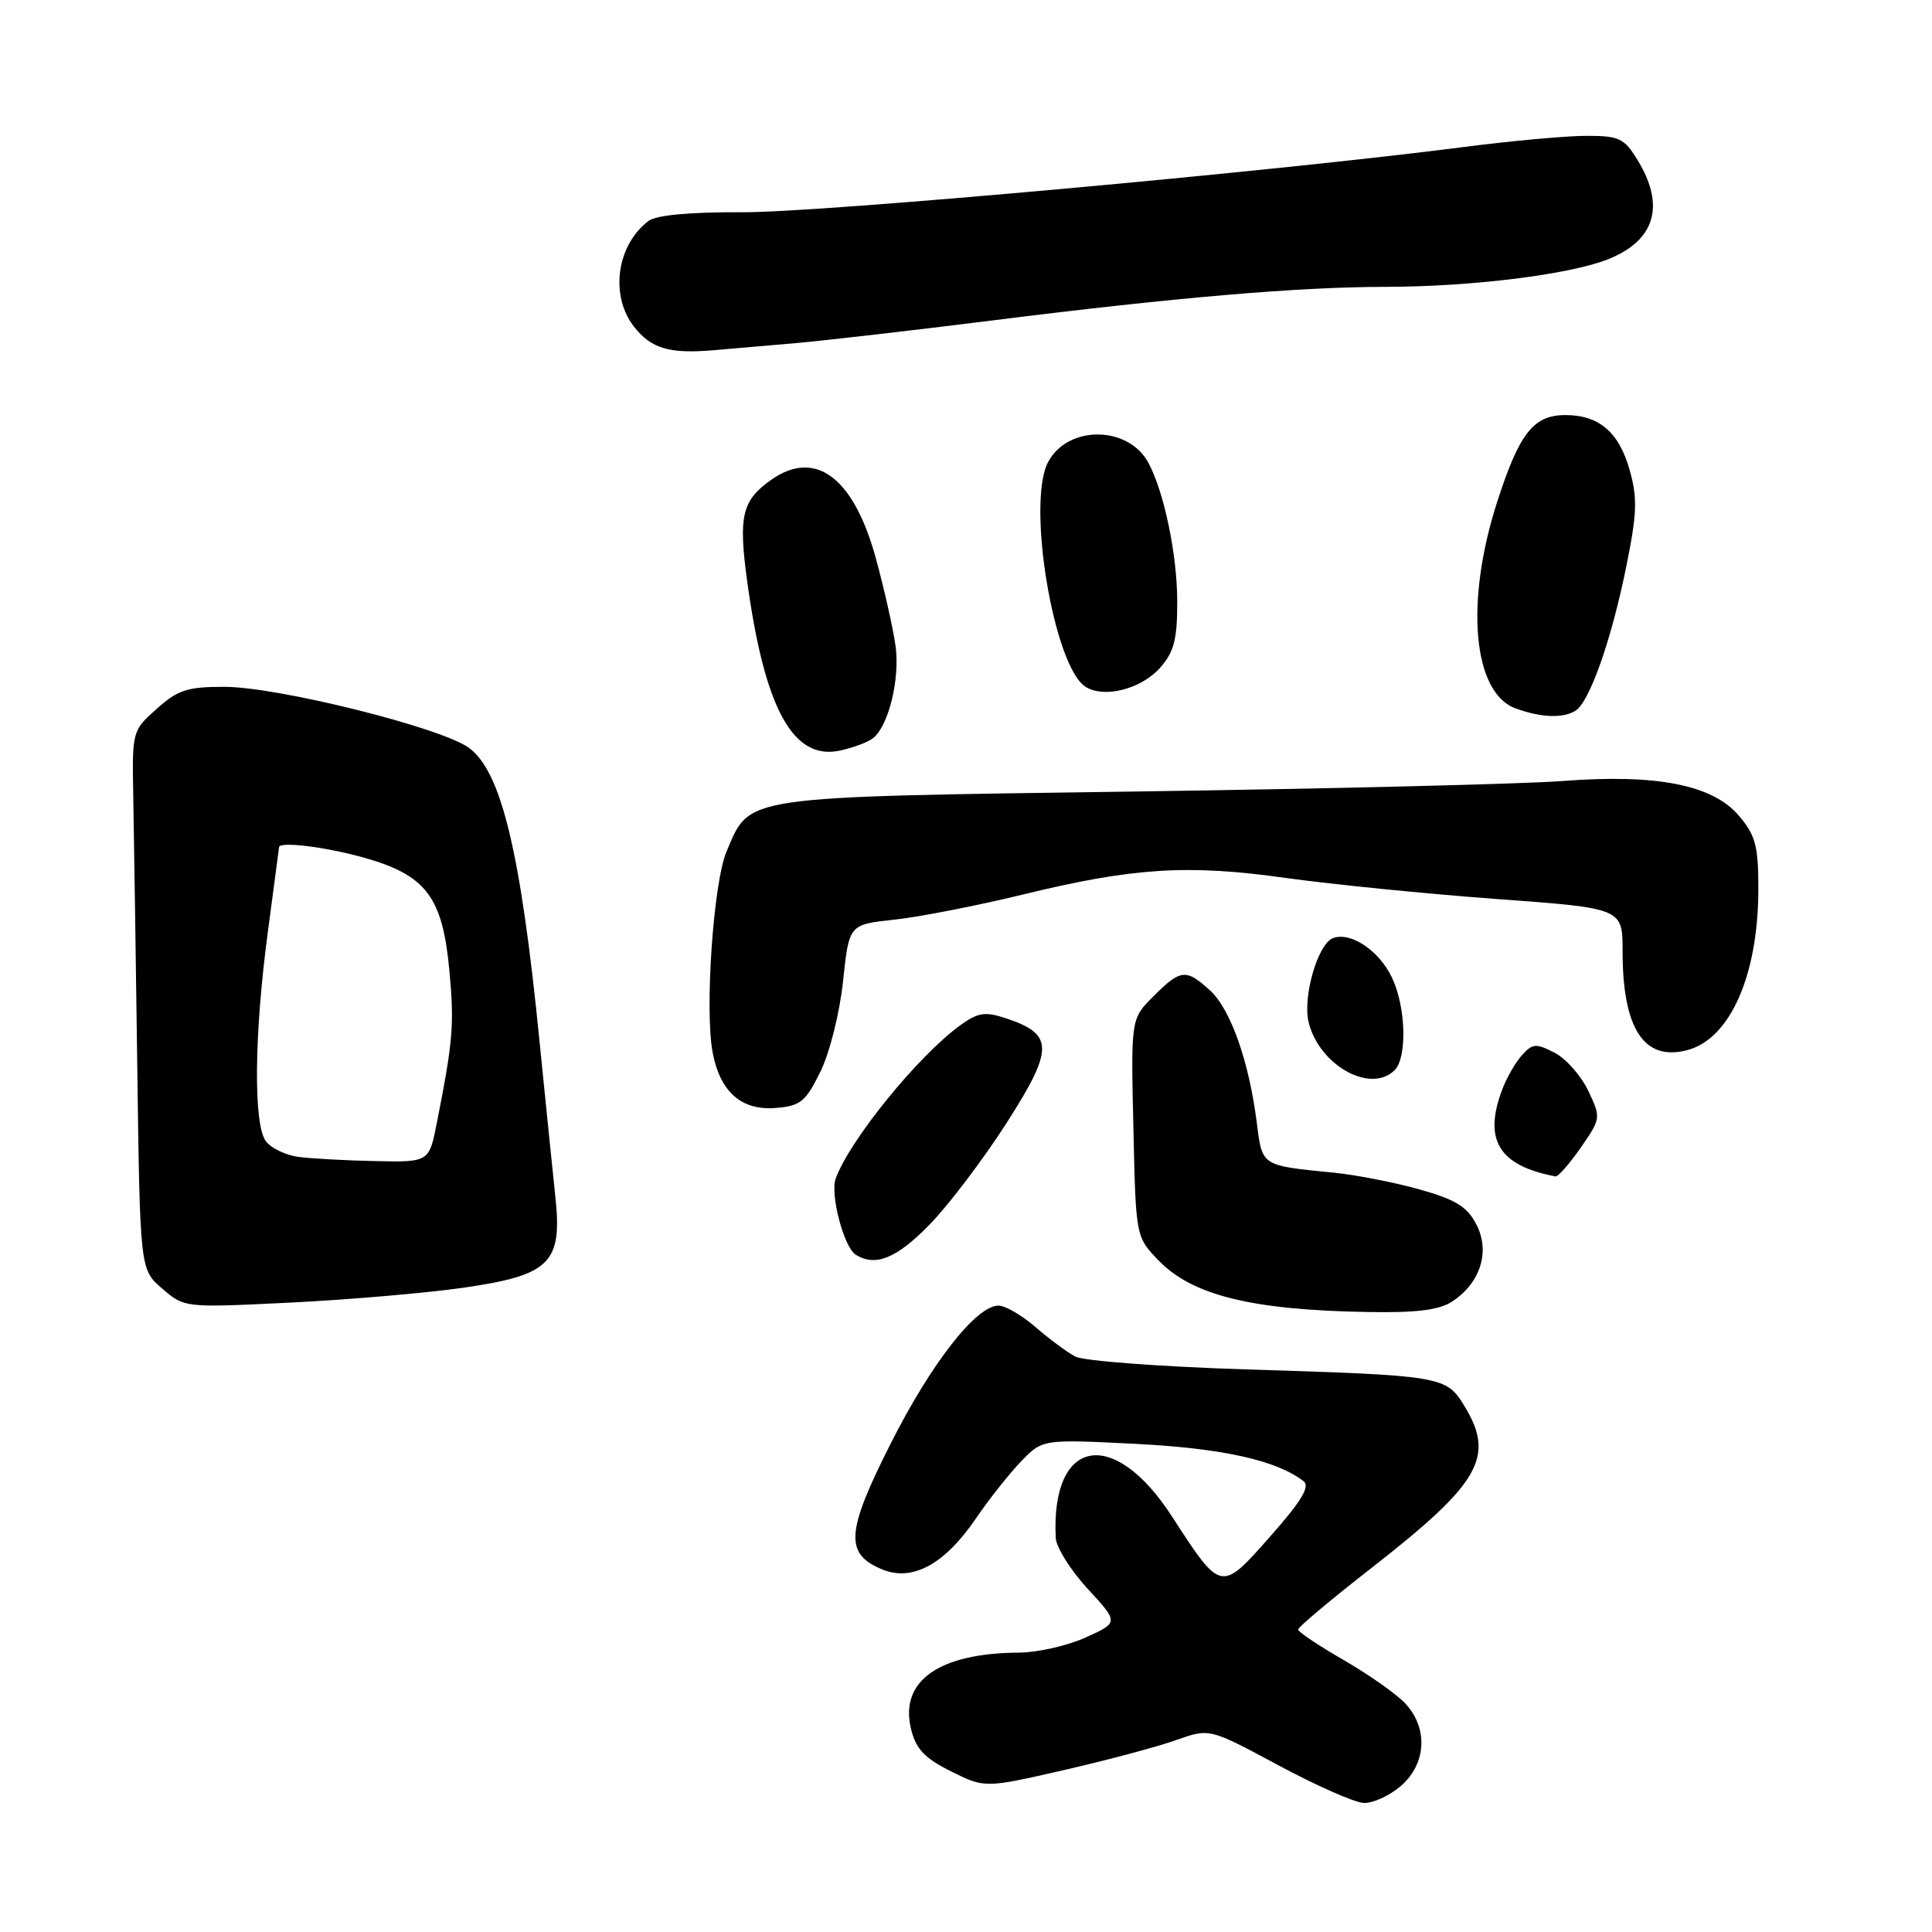 <?xml version="1.0" encoding="UTF-8" standalone="no"?>
<!DOCTYPE svg PUBLIC "-//W3C//DTD SVG 1.1//EN" "http://www.w3.org/Graphics/SVG/1.1/DTD/svg11.dtd" >
<svg xmlns="http://www.w3.org/2000/svg" xmlns:xlink="http://www.w3.org/1999/xlink" version="1.1" viewBox="0 0 256 256">
 <g >
 <path fill="currentColor"
d=" M 185.61 236.66 C 189.01 233.73 189.27 228.98 186.19 225.70 C 185.02 224.45 181.34 221.87 178.04 219.96 C 174.73 218.06 172.02 216.24 172.01 215.92 C 172.00 215.60 176.40 211.92 181.77 207.73 C 196.14 196.52 198.15 193.03 194.04 186.30 C 191.62 182.34 191.19 182.26 165.00 181.45 C 153.73 181.09 143.61 180.33 142.50 179.76 C 141.40 179.18 139.02 177.42 137.22 175.85 C 135.41 174.28 133.20 173.00 132.31 173.00 C 129.36 173.00 123.44 180.56 118.05 191.22 C 112.09 203.00 111.89 205.88 116.88 207.95 C 120.89 209.61 125.16 207.30 129.31 201.21 C 131.06 198.64 133.77 195.23 135.32 193.62 C 138.15 190.70 138.15 190.70 150.49 191.32 C 162.00 191.91 169.13 193.49 172.72 196.26 C 173.63 196.96 172.47 198.88 168.30 203.60 C 161.76 211.00 161.82 211.02 155.28 200.92 C 147.55 188.98 139.24 190.53 139.89 203.77 C 139.95 205.02 141.85 208.06 144.12 210.52 C 148.24 214.99 148.24 214.99 143.87 216.97 C 141.47 218.06 137.47 218.97 135.00 218.98 C 124.35 219.05 119.14 222.77 120.73 229.16 C 121.38 231.77 122.54 232.99 126.03 234.72 C 130.50 236.94 130.50 236.94 141.00 234.54 C 146.78 233.21 153.47 231.43 155.88 230.56 C 160.26 229.00 160.26 229.00 169.38 233.90 C 174.40 236.60 179.49 238.85 180.69 238.90 C 181.90 238.96 184.11 237.95 185.61 236.66 Z  M 192.43 172.45 C 196.17 170.00 197.48 165.82 195.63 162.25 C 194.41 159.89 192.89 158.95 188.08 157.60 C 184.77 156.67 179.68 155.68 176.78 155.39 C 167.07 154.43 167.26 154.56 166.53 148.75 C 165.50 140.64 163.06 133.73 160.35 131.25 C 157.16 128.33 156.44 128.41 152.85 132.00 C 149.85 134.99 149.85 134.99 150.18 149.43 C 150.50 163.87 150.50 163.87 153.47 166.97 C 157.95 171.64 165.82 173.59 181.29 173.85 C 187.73 173.96 190.70 173.59 192.43 172.45 Z  M 61.40 170.63 C 72.92 168.97 74.54 167.36 73.58 158.50 C 73.23 155.20 72.29 145.97 71.49 138.00 C 69.00 112.85 66.41 102.14 62.09 99.06 C 58.31 96.37 36.82 91.02 29.77 91.01 C 24.84 91.00 23.57 91.41 20.77 93.92 C 17.51 96.82 17.50 96.87 17.66 105.67 C 17.75 110.52 17.99 126.59 18.19 141.36 C 18.55 168.22 18.55 168.22 21.50 170.75 C 24.45 173.29 24.45 173.29 38.48 172.60 C 46.19 172.22 56.51 171.33 61.40 170.63 Z  M 123.19 162.25 C 125.73 159.64 130.33 153.56 133.41 148.75 C 139.67 138.96 139.65 137.03 133.27 134.92 C 130.53 134.02 129.59 134.16 127.26 135.84 C 121.69 139.86 112.59 151.05 110.73 156.18 C 109.98 158.24 111.81 165.23 113.36 166.23 C 115.96 167.91 118.82 166.75 123.19 162.25 Z  M 209.45 152.08 C 212.14 148.19 212.15 148.12 210.45 144.53 C 209.50 142.54 207.50 140.27 205.99 139.49 C 203.54 138.23 203.07 138.26 201.69 139.79 C 200.84 140.73 199.66 142.77 199.07 144.32 C 196.51 151.04 198.60 154.46 206.11 155.88 C 206.45 155.95 207.95 154.23 209.45 152.08 Z  M 108.71 142.00 C 109.95 139.47 111.26 134.22 111.71 130.00 C 112.50 122.50 112.50 122.50 118.50 121.86 C 121.80 121.51 129.45 120.01 135.50 118.54 C 150.22 114.95 157.39 114.50 170.50 116.35 C 176.55 117.19 189.04 118.44 198.25 119.12 C 215.00 120.34 215.00 120.34 215.00 126.02 C 215.00 136.34 217.84 140.67 223.60 139.14 C 229.27 137.63 232.98 129.19 232.99 117.83 C 233.00 112.14 232.63 110.71 230.46 108.14 C 226.97 103.99 219.58 102.53 207.01 103.49 C 201.78 103.89 176.32 104.51 150.43 104.88 C 97.79 105.62 99.44 105.38 96.27 112.83 C 94.53 116.93 93.36 133.79 94.43 139.46 C 95.41 144.69 98.26 147.19 102.81 146.81 C 106.08 146.54 106.75 145.98 108.71 142.00 Z  M 184.80 141.80 C 186.48 140.12 186.29 133.42 184.45 129.55 C 182.75 125.95 178.96 123.42 176.62 124.31 C 174.60 125.09 172.57 132.15 173.41 135.50 C 174.84 141.20 181.64 144.96 184.80 141.80 Z  M 115.70 97.80 C 117.75 96.16 119.26 89.96 118.67 85.63 C 118.36 83.36 117.19 78.12 116.06 74.00 C 113.14 63.29 108.07 59.46 102.23 63.55 C 98.32 66.29 97.82 68.36 99.00 76.98 C 101.31 93.90 105.07 100.78 111.28 99.46 C 113.05 99.08 115.04 98.34 115.70 97.80 Z  M 208.78 94.16 C 210.63 92.98 213.53 84.77 215.48 75.12 C 216.91 68.09 216.99 66.02 215.95 62.32 C 214.53 57.27 211.90 55.00 207.43 55.00 C 203.17 55.00 201.30 57.41 198.33 66.67 C 194.10 79.89 195.19 91.80 200.81 93.86 C 204.19 95.10 207.13 95.21 208.78 94.16 Z  M 153.75 88.45 C 155.57 86.38 156.00 84.70 155.99 79.69 C 155.98 73.50 154.26 65.23 152.18 61.34 C 149.53 56.38 141.52 56.30 138.89 61.20 C 135.99 66.62 139.64 88.45 143.88 91.03 C 146.38 92.56 151.26 91.28 153.75 88.45 Z  M 105.50 45.46 C 109.35 45.12 121.05 43.77 131.50 42.46 C 155.59 39.43 172.06 38.02 183.53 38.01 C 194.96 38.00 208.02 36.38 213.11 34.34 C 219.31 31.86 220.68 27.26 217.01 21.25 C 215.22 18.31 214.57 18.00 210.22 18.00 C 207.58 18.00 200.26 18.66 193.96 19.48 C 168.52 22.76 108.82 28.16 98.50 28.12 C 91.34 28.09 86.95 28.50 85.91 29.29 C 81.69 32.52 80.79 39.19 84.02 43.30 C 86.29 46.19 88.69 46.90 94.50 46.41 C 96.70 46.22 101.65 45.79 105.50 45.46 Z  M 39.50 153.29 C 37.85 153.06 35.94 152.14 35.25 151.25 C 33.56 149.05 33.67 137.12 35.49 123.50 C 36.30 117.45 36.97 112.39 36.98 112.25 C 37.04 111.47 43.17 112.22 48.21 113.64 C 56.42 115.94 58.63 118.83 59.53 128.45 C 60.21 135.76 60.05 137.81 57.89 148.75 C 56.86 154.00 56.86 154.00 49.68 153.85 C 45.73 153.77 41.15 153.51 39.50 153.29 Z "/>
</g>
</svg>